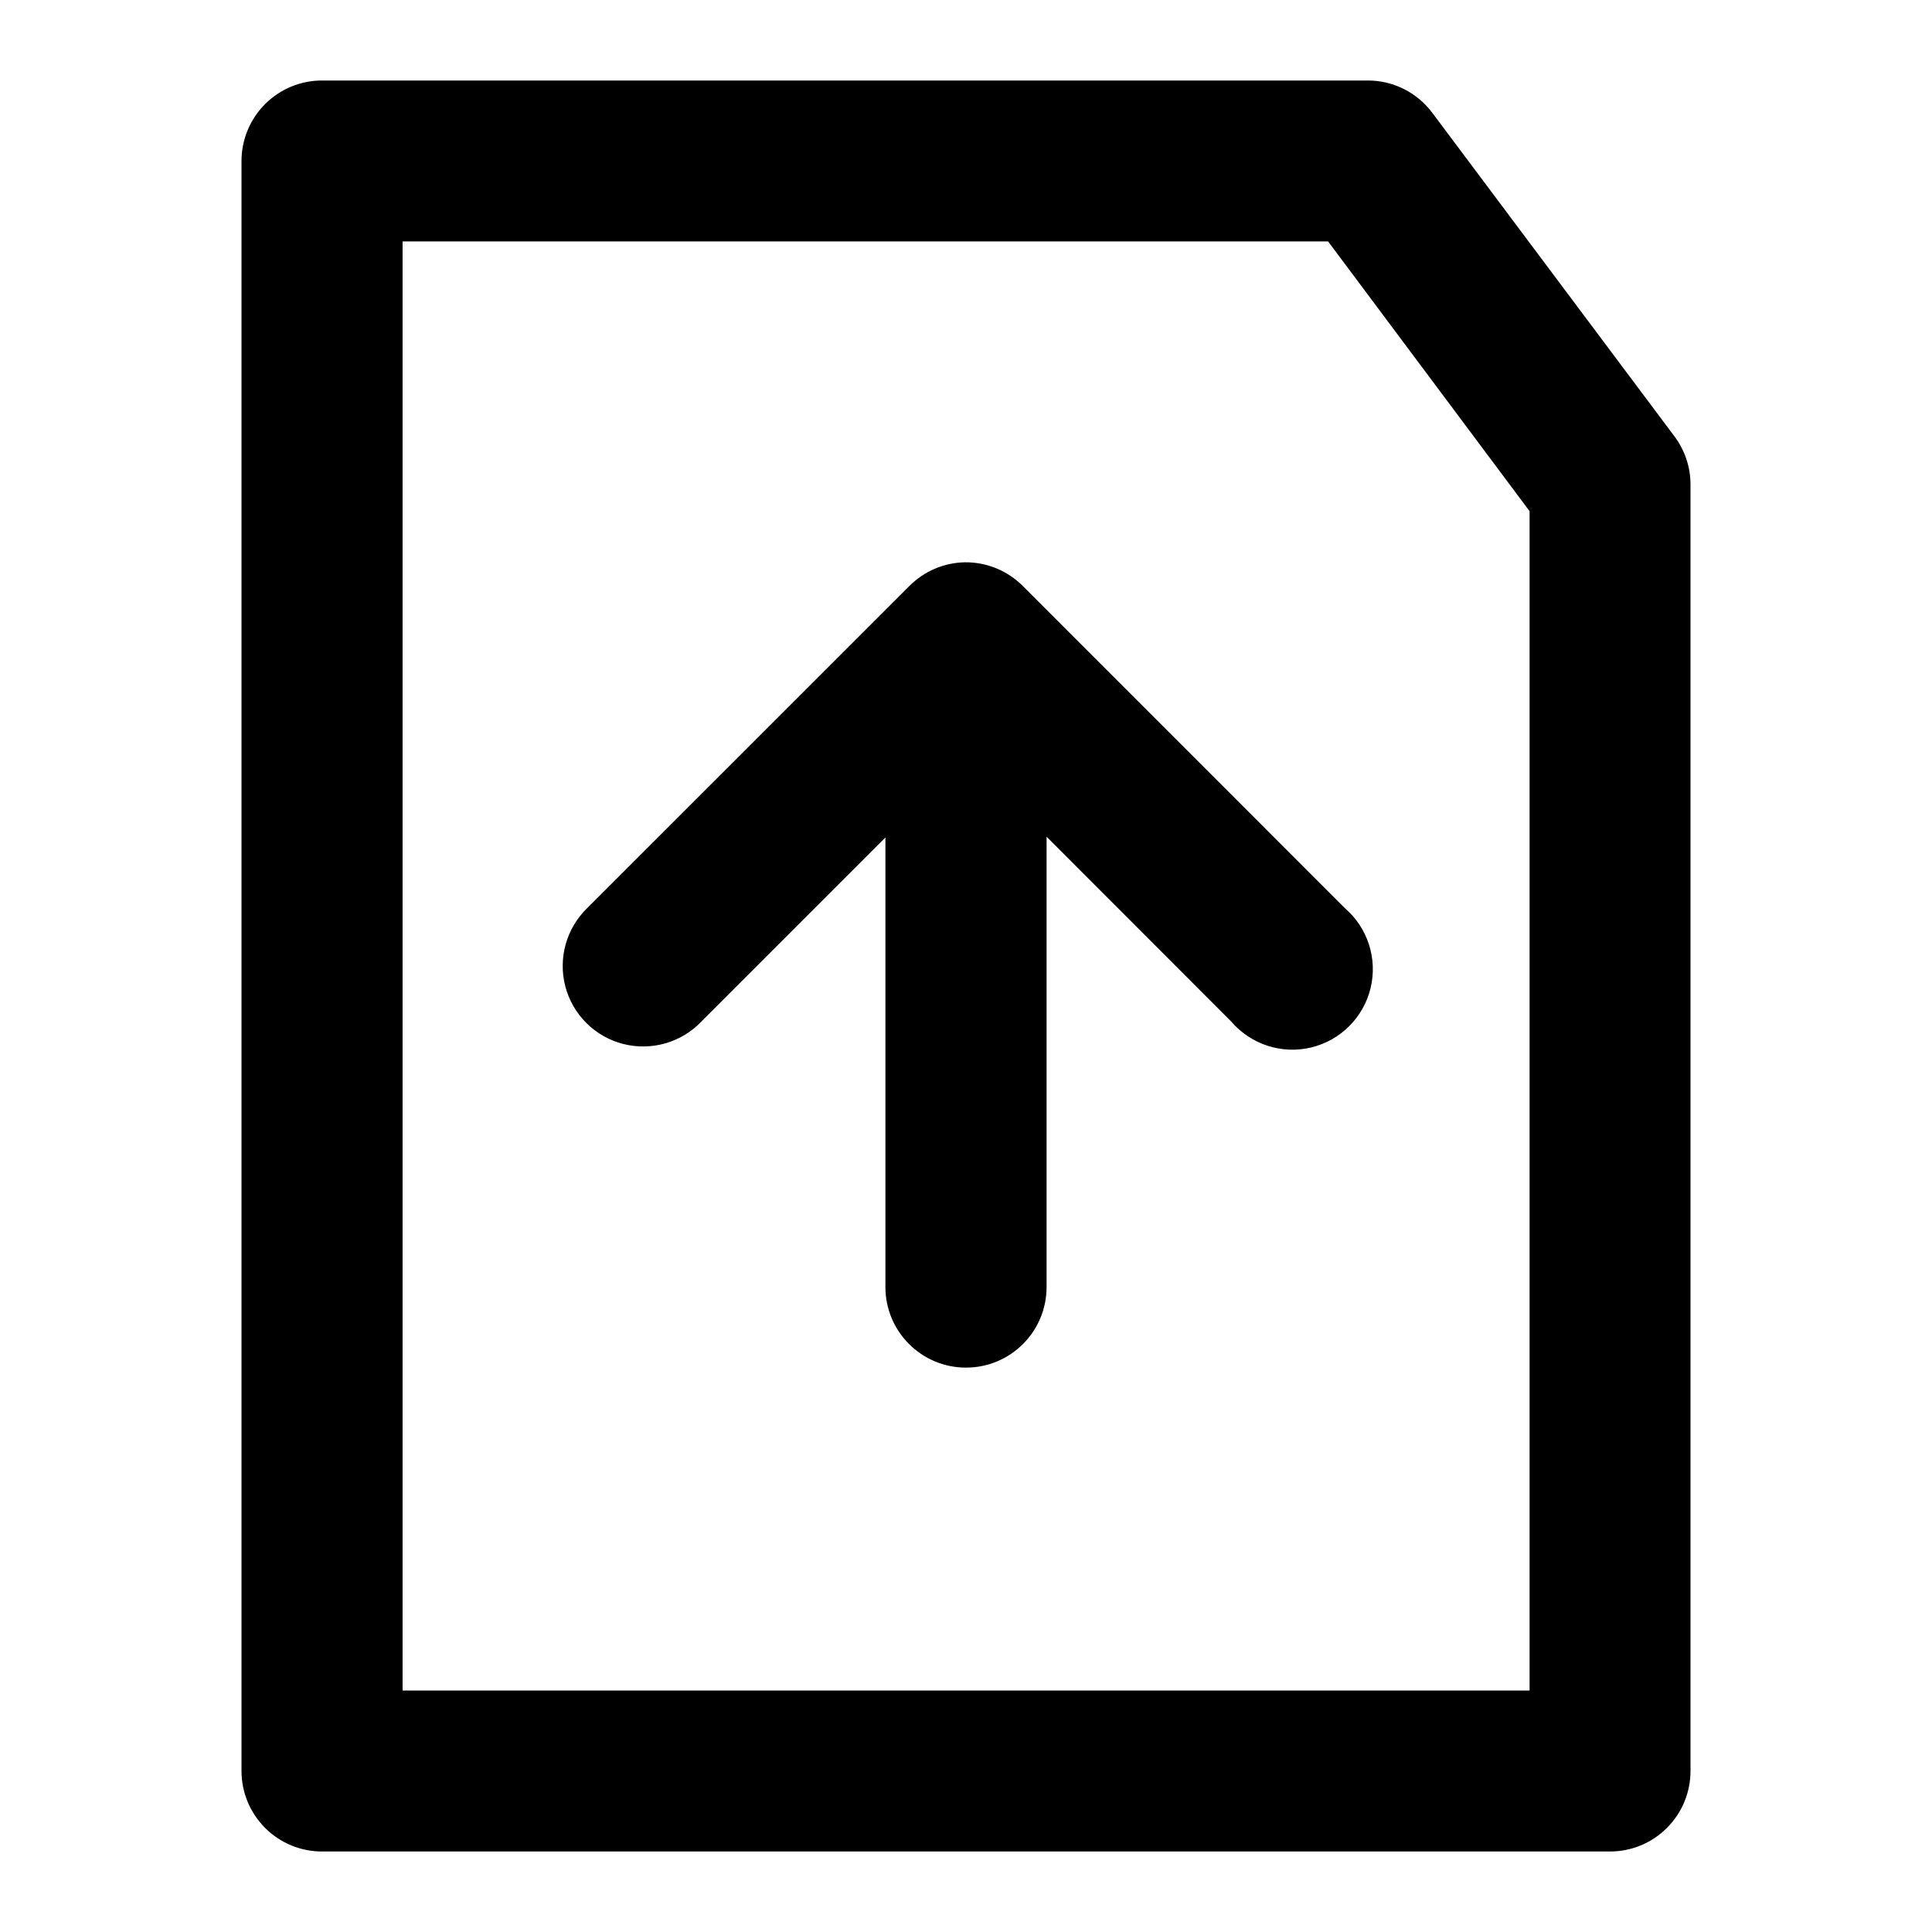 <svg viewBox="0 0 24 24" version="1.1" xmlns="http://www.w3.org/2000/svg">
    <path d="M4.006,1 C3.739,0.998 3.482,1.104 3.294,1.292 C3.105,1.481 2.999,1.737 3,2.004 L3,21.996 C2.999,22.263 3.105,22.519 3.294,22.708 C3.482,22.896 3.739,23.002 4.006,23 L19.996,23 C20.263,23.001 20.519,22.896 20.707,22.707 C20.896,22.519 21.001,22.263 21,21.996 L21,6.018 C21,5.803 20.93,5.593 20.801,5.421 L17.796,1.406 C17.609,1.153 17.314,1.002 16.999,1 L4.006,1 Z M5.001,2.999 L16.498,2.999 L19.001,6.35 L19.001,21 L5.001,21 L5.001,2.999 Z M11.989,6.985 C11.729,6.989 11.48,7.095 11.296,7.28 L7.295,11.28 C7.035,11.532 6.931,11.905 7.023,12.255 C7.115,12.605 7.39,12.878 7.74,12.968 C8.091,13.058 8.463,12.952 8.713,12.69 L10.999,10.404 L10.999,15.988 C10.999,16.541 11.447,16.989 12,16.989 C12.553,16.989 13.001,16.541 13.001,15.988 L13.001,10.394 L15.295,12.69 C15.539,12.975 15.923,13.1 16.288,13.012 C16.653,12.924 16.938,12.639 17.026,12.274 C17.114,11.908 16.99,11.525 16.705,11.28 L12.706,7.28 C12.516,7.089 12.258,6.983 11.989,6.985 L11.989,6.985 Z"></path>
</svg>